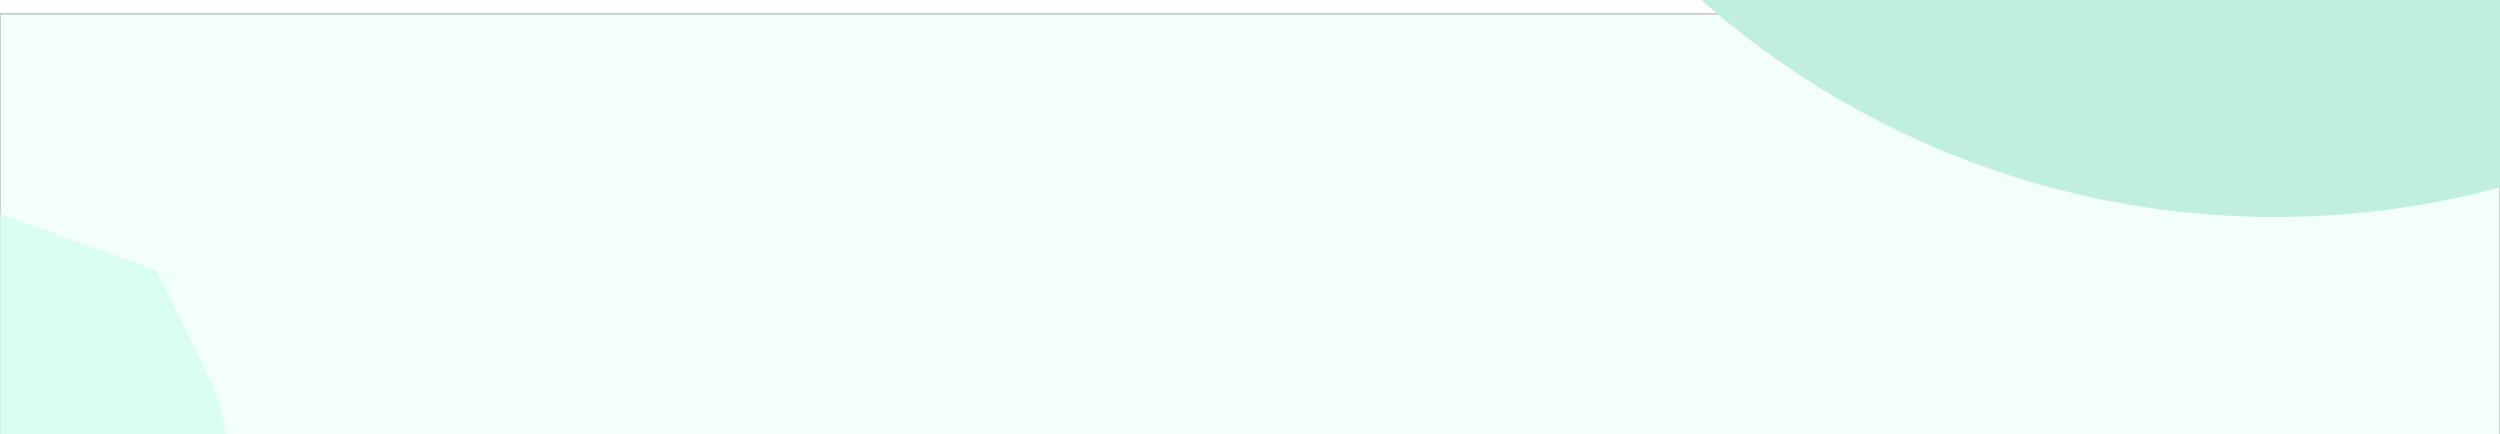 <svg width="1440" height="250" viewBox="0 0 1440 250" fill="none" xmlns="http://www.w3.org/2000/svg">
<g filter="url(#filter0_dd_4936_40)">
<path d="M0 0H1440V800H0V0Z" fill="#F3FFFA"/>
<path d="M1440 0H0V800H1440V0Z" fill="#F3FFFA"/>
<path d="M0 0H1440V800H0V0Z" stroke="black" stroke-opacity="0.2"/>
</g>
<circle cx="1310.5" cy="-374.5" r="499.5" fill="#C1EFDF"/>
<path opacity="0.7" d="M-98.268 391.849L-39.596 238.297L-13 118.5L90.048 155.73L102.828 181.441C123.934 223.899 134.487 245.128 127.799 264.828C121.112 284.527 99.817 294.945 57.226 315.781L-98.268 391.849Z" fill="#D0FEEE"/>
<defs>
<filter id="filter0_dd_4936_40" x="-4" y="0" width="1448" height="808" filterUnits="userSpaceOnUse" color-interpolation-filters="sRGB">
<feFlood flood-opacity="0" result="BackgroundImageFix"/>
<feColorMatrix in="SourceAlpha" type="matrix" values="0 0 0 0 0 0 0 0 0 0 0 0 0 0 0 0 0 0 127 0" result="hardAlpha"/>
<feOffset dy="4"/>
<feGaussianBlur stdDeviation="2"/>
<feComposite in2="hardAlpha" operator="out"/>
<feColorMatrix type="matrix" values="0 0 0 0 0 0 0 0 0 0 0 0 0 0 0 0 0 0 0.25 0"/>
<feBlend mode="normal" in2="BackgroundImageFix" result="effect1_dropShadow_4936_40"/>
<feColorMatrix in="SourceAlpha" type="matrix" values="0 0 0 0 0 0 0 0 0 0 0 0 0 0 0 0 0 0 127 0" result="hardAlpha"/>
<feOffset dy="4"/>
<feGaussianBlur stdDeviation="2"/>
<feComposite in2="hardAlpha" operator="out"/>
<feColorMatrix type="matrix" values="0 0 0 0 0 0 0 0 0 0 0 0 0 0 0 0 0 0 0.25 0"/>
<feBlend mode="normal" in2="effect1_dropShadow_4936_40" result="effect2_dropShadow_4936_40"/>
<feBlend mode="normal" in="SourceGraphic" in2="effect2_dropShadow_4936_40" result="shape"/>
</filter>
</defs>
</svg>
